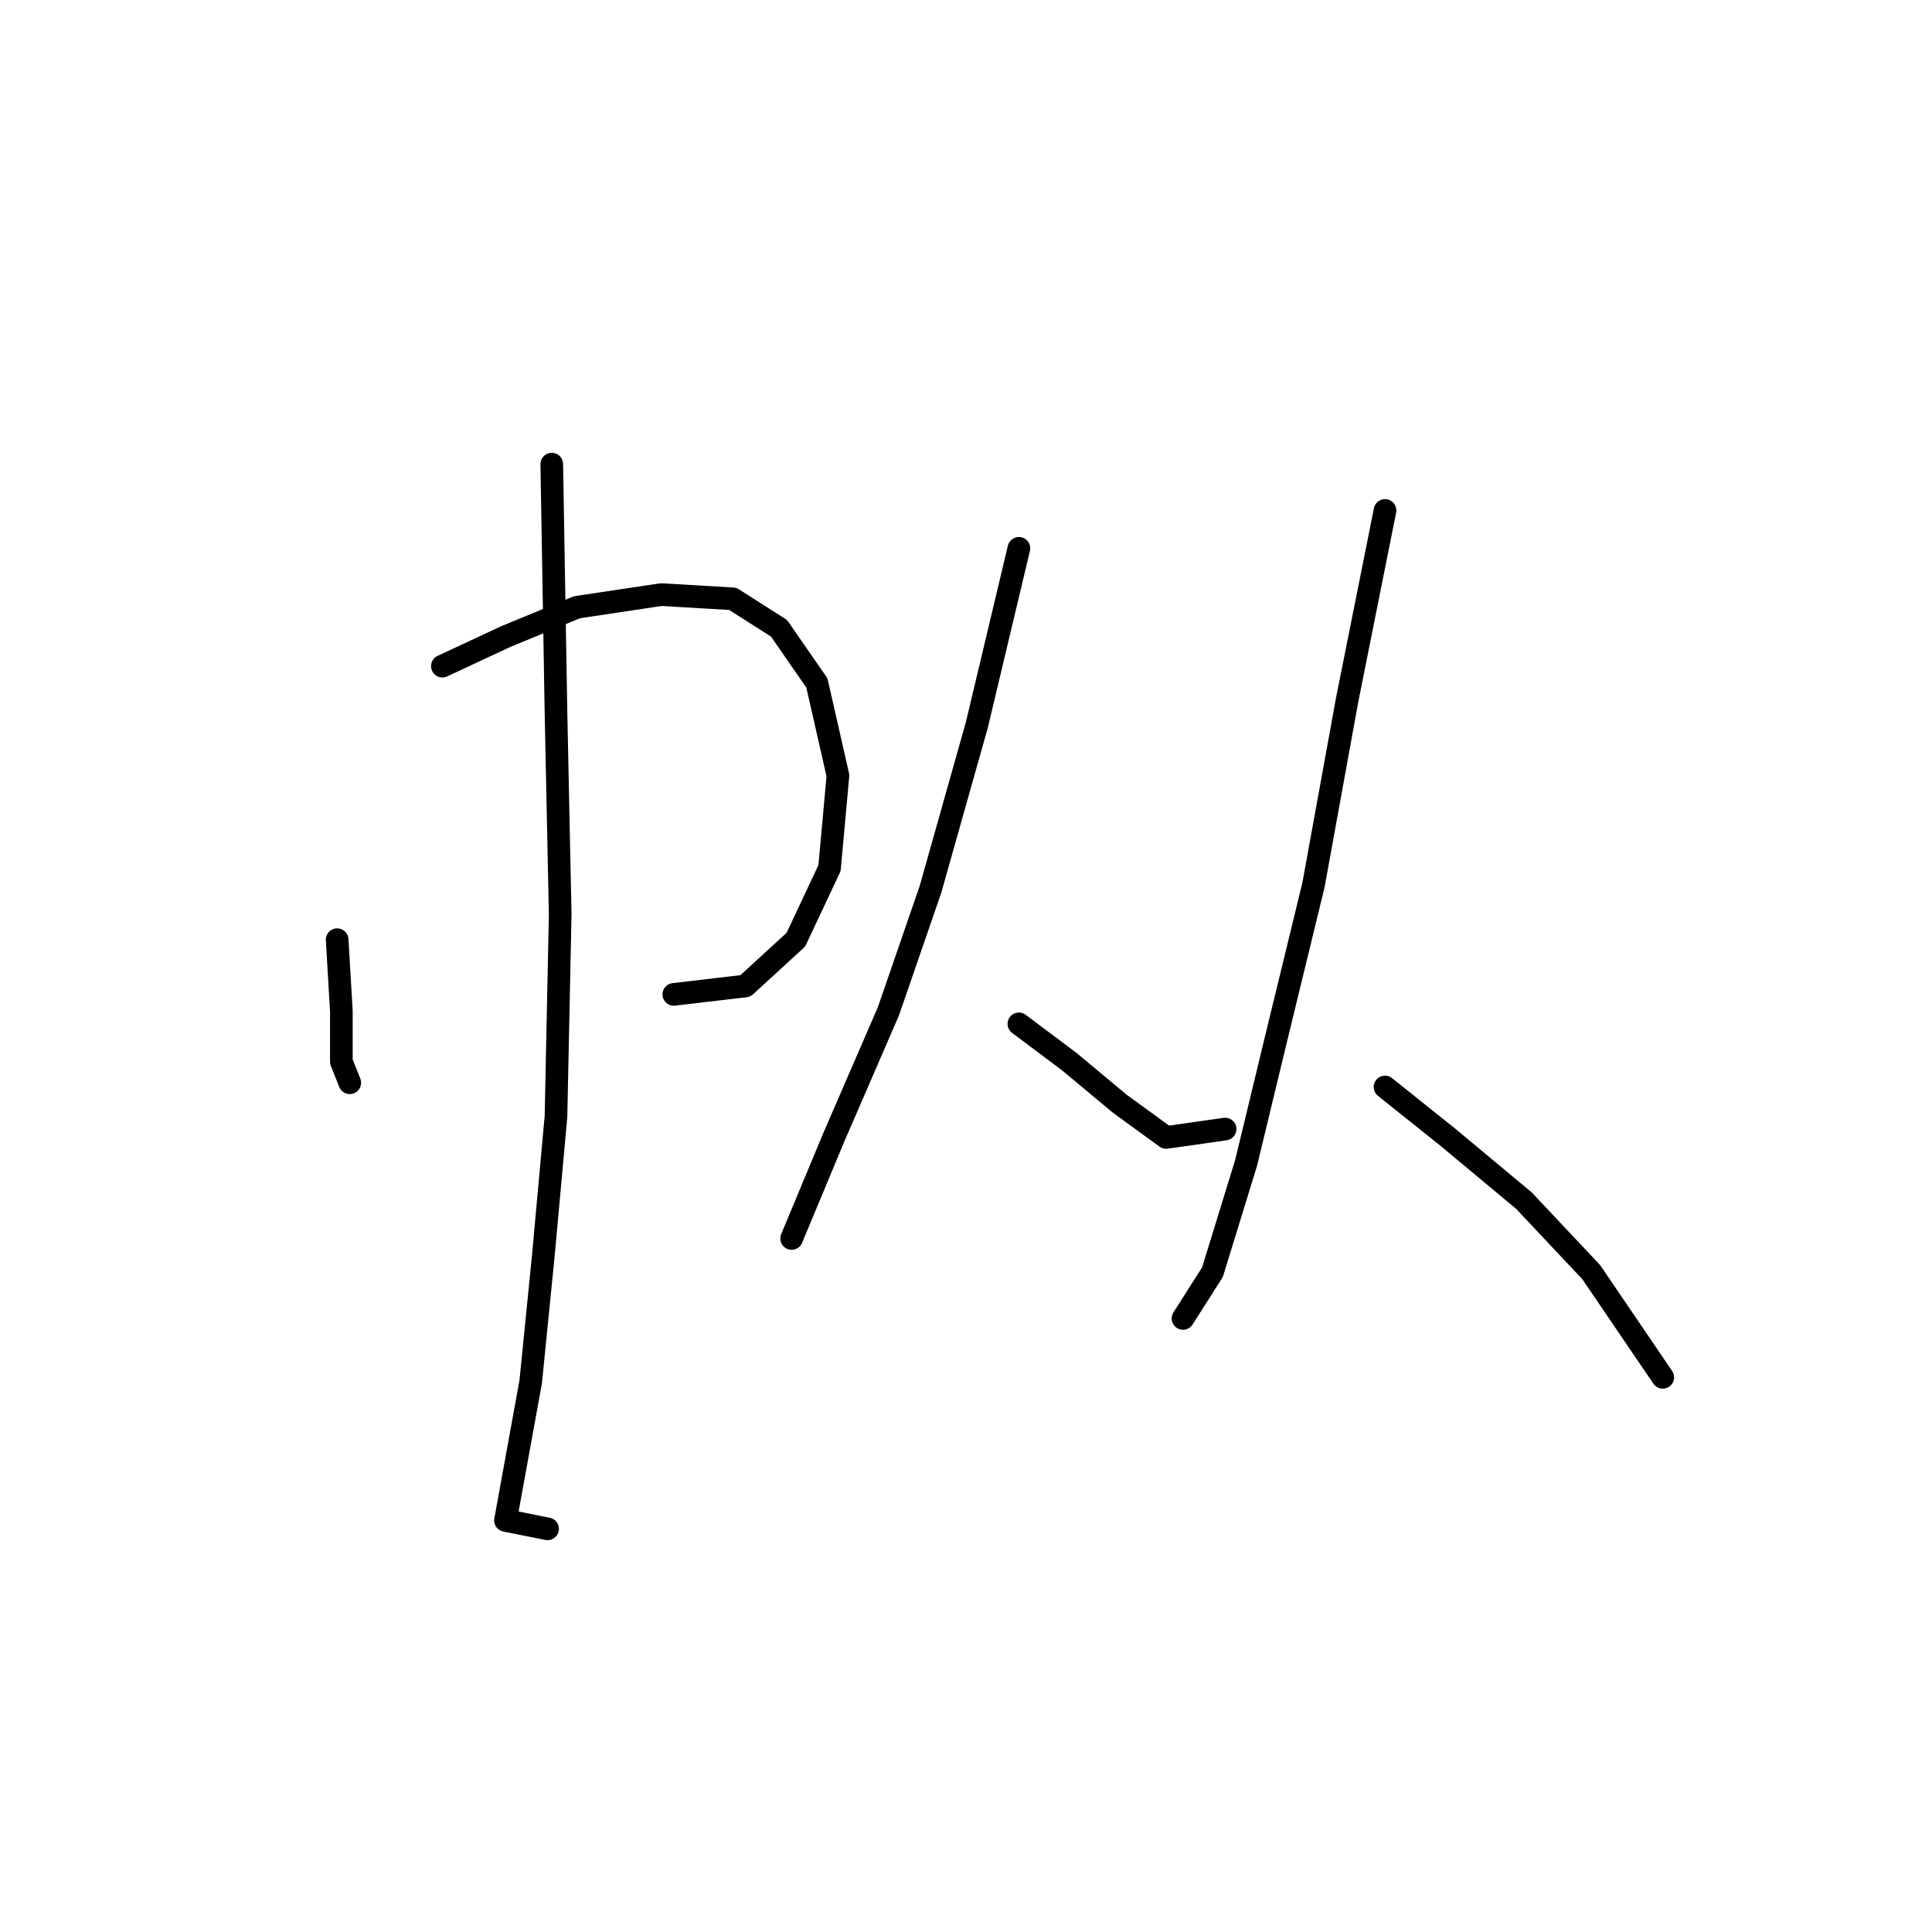 <?xml version="1.0" standalone="no"?>
    <svg width="256" height="256" xmlns="http://www.w3.org/2000/svg" version="1.1">
    <polyline stroke="black" stroke-width="3" stroke-linecap="round" fill="transparent" stroke-linejoin="round" points="44.675 124.513 45.232 133.992 45.232 140.684 46.347 143.472 46.347 143.472 " />
        <polyline stroke="black" stroke-width="3" stroke-linecap="round" fill="transparent" stroke-linejoin="round" points="58.615 88.268 66.979 84.364 76.459 80.461 87.611 78.788 97.091 79.346 103.225 83.249 108.243 90.498 111.031 102.766 109.916 115.033 105.455 124.513 98.764 130.647 89.284 131.762 89.284 131.762 " />
        <polyline stroke="black" stroke-width="3" stroke-linecap="round" fill="transparent" stroke-linejoin="round" points="73.113 61.502 73.671 94.401 74.229 121.167 73.671 147.933 71.998 166.334 70.325 183.063 68.095 195.331 66.979 201.465 72.556 202.58 72.556 202.58 " />
        <polyline stroke="black" stroke-width="3" stroke-linecap="round" fill="transparent" stroke-linejoin="round" points="135.009 72.654 129.433 96.074 123.299 117.821 117.723 133.992 110.474 150.721 104.898 164.104 104.898 164.104 " />
        <polyline stroke="black" stroke-width="3" stroke-linecap="round" fill="transparent" stroke-linejoin="round" points="135.009 135.665 141.701 140.684 148.392 146.26 154.526 150.721 162.333 149.606 162.333 149.606 " />
        <polyline stroke="black" stroke-width="3" stroke-linecap="round" fill="transparent" stroke-linejoin="round" points="183.522 67.636 178.504 92.729 174.043 117.264 169.024 137.896 165.121 154.067 160.66 168.565 156.756 174.699 156.756 174.699 " />
        <polyline stroke="black" stroke-width="3" stroke-linecap="round" fill="transparent" stroke-linejoin="round" points="183.522 144.03 191.886 150.721 201.924 159.085 210.846 168.565 220.325 182.505 220.325 182.505 " />
        </svg>